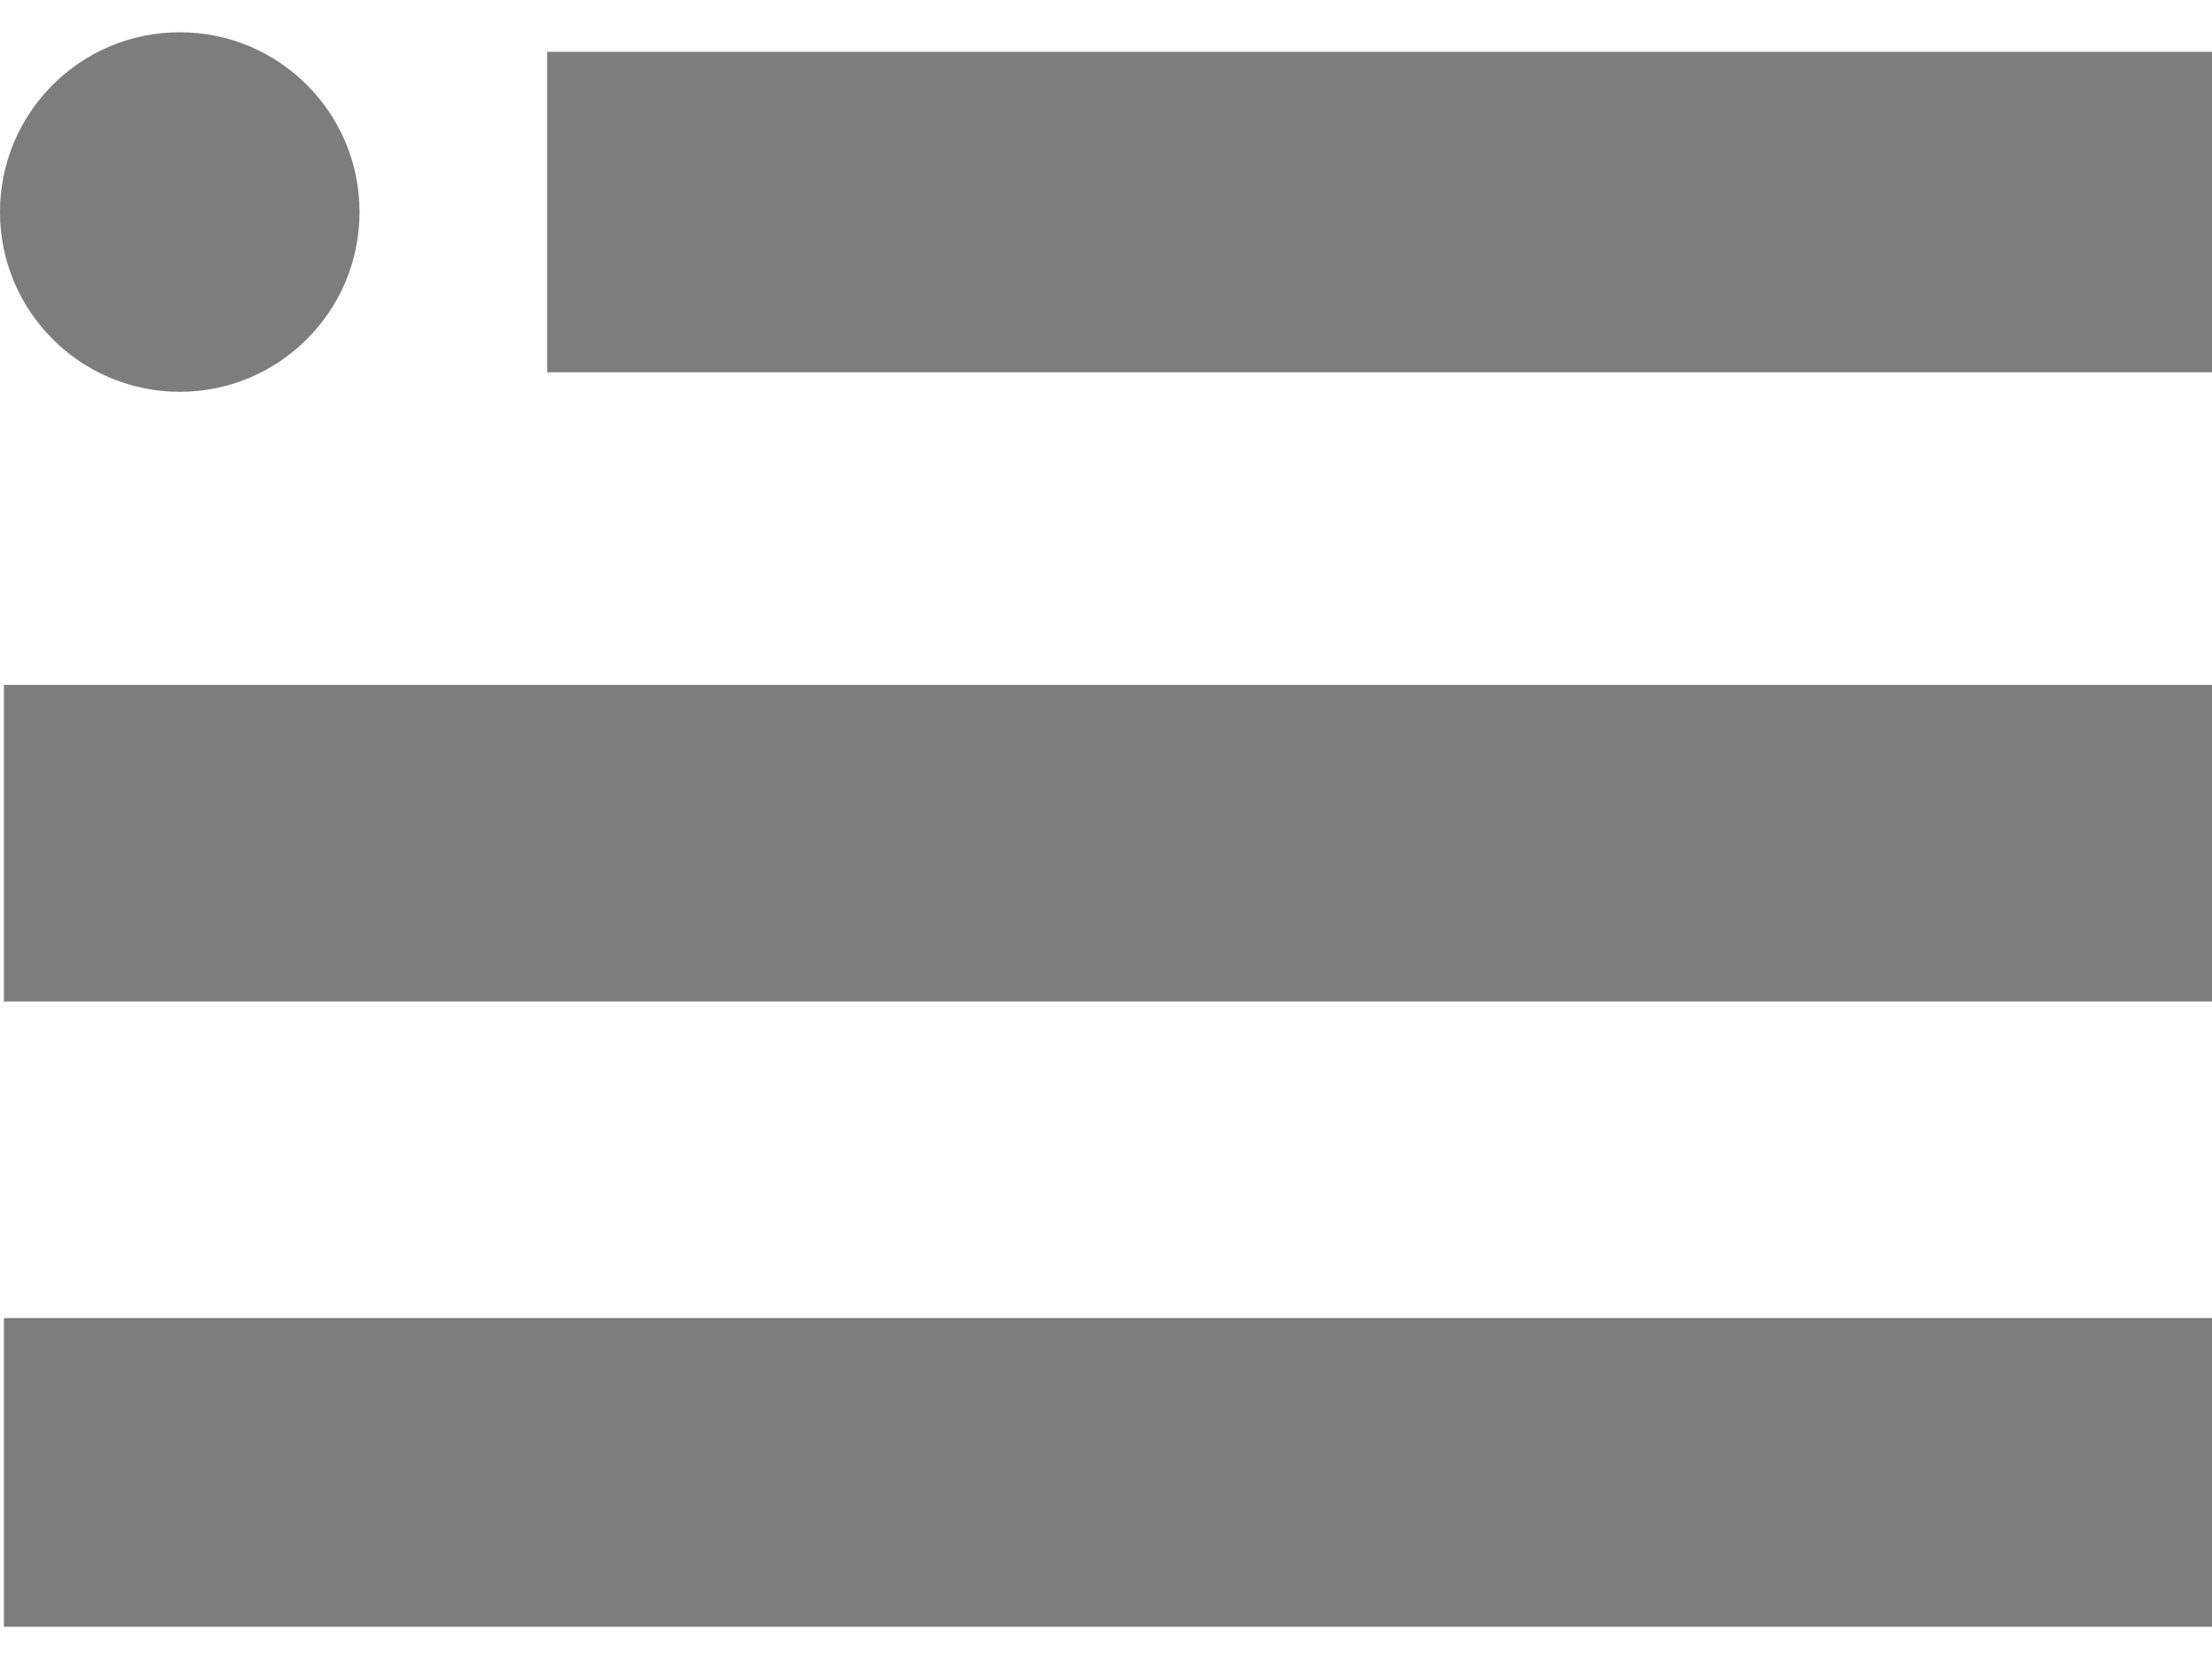 <svg width="48" height="36" viewBox="0 0 48 36" fill="none" xmlns="http://www.w3.org/2000/svg">
<g clip-path="url(#clip0)">
<path d="M3.901 8.502C6.056 8.502 7.802 6.755 7.802 4.601C7.802 2.446 6.056 0.7 3.901 0.7C1.747 0.7 0 2.446 0 4.601C0 6.755 1.747 8.502 3.901 8.502Z" fill="#7D7D7D"/>
<path d="M48 1.124H11.873V8.078H48V1.124Z" fill="#7D7D7D"/>
<path d="M48 14.862H0.085V21.732H48V14.862Z" fill="#7D7D7D"/>
<path d="M48 28.601H0.085V35.3H48V28.601Z" fill="#7D7D7D"/>
</g>
<defs>
<clipPath id="clip0">
<rect width="48" height="34.601" fill="white" transform="translate(0 0.7)"/>
</clipPath>
</defs>
</svg>
